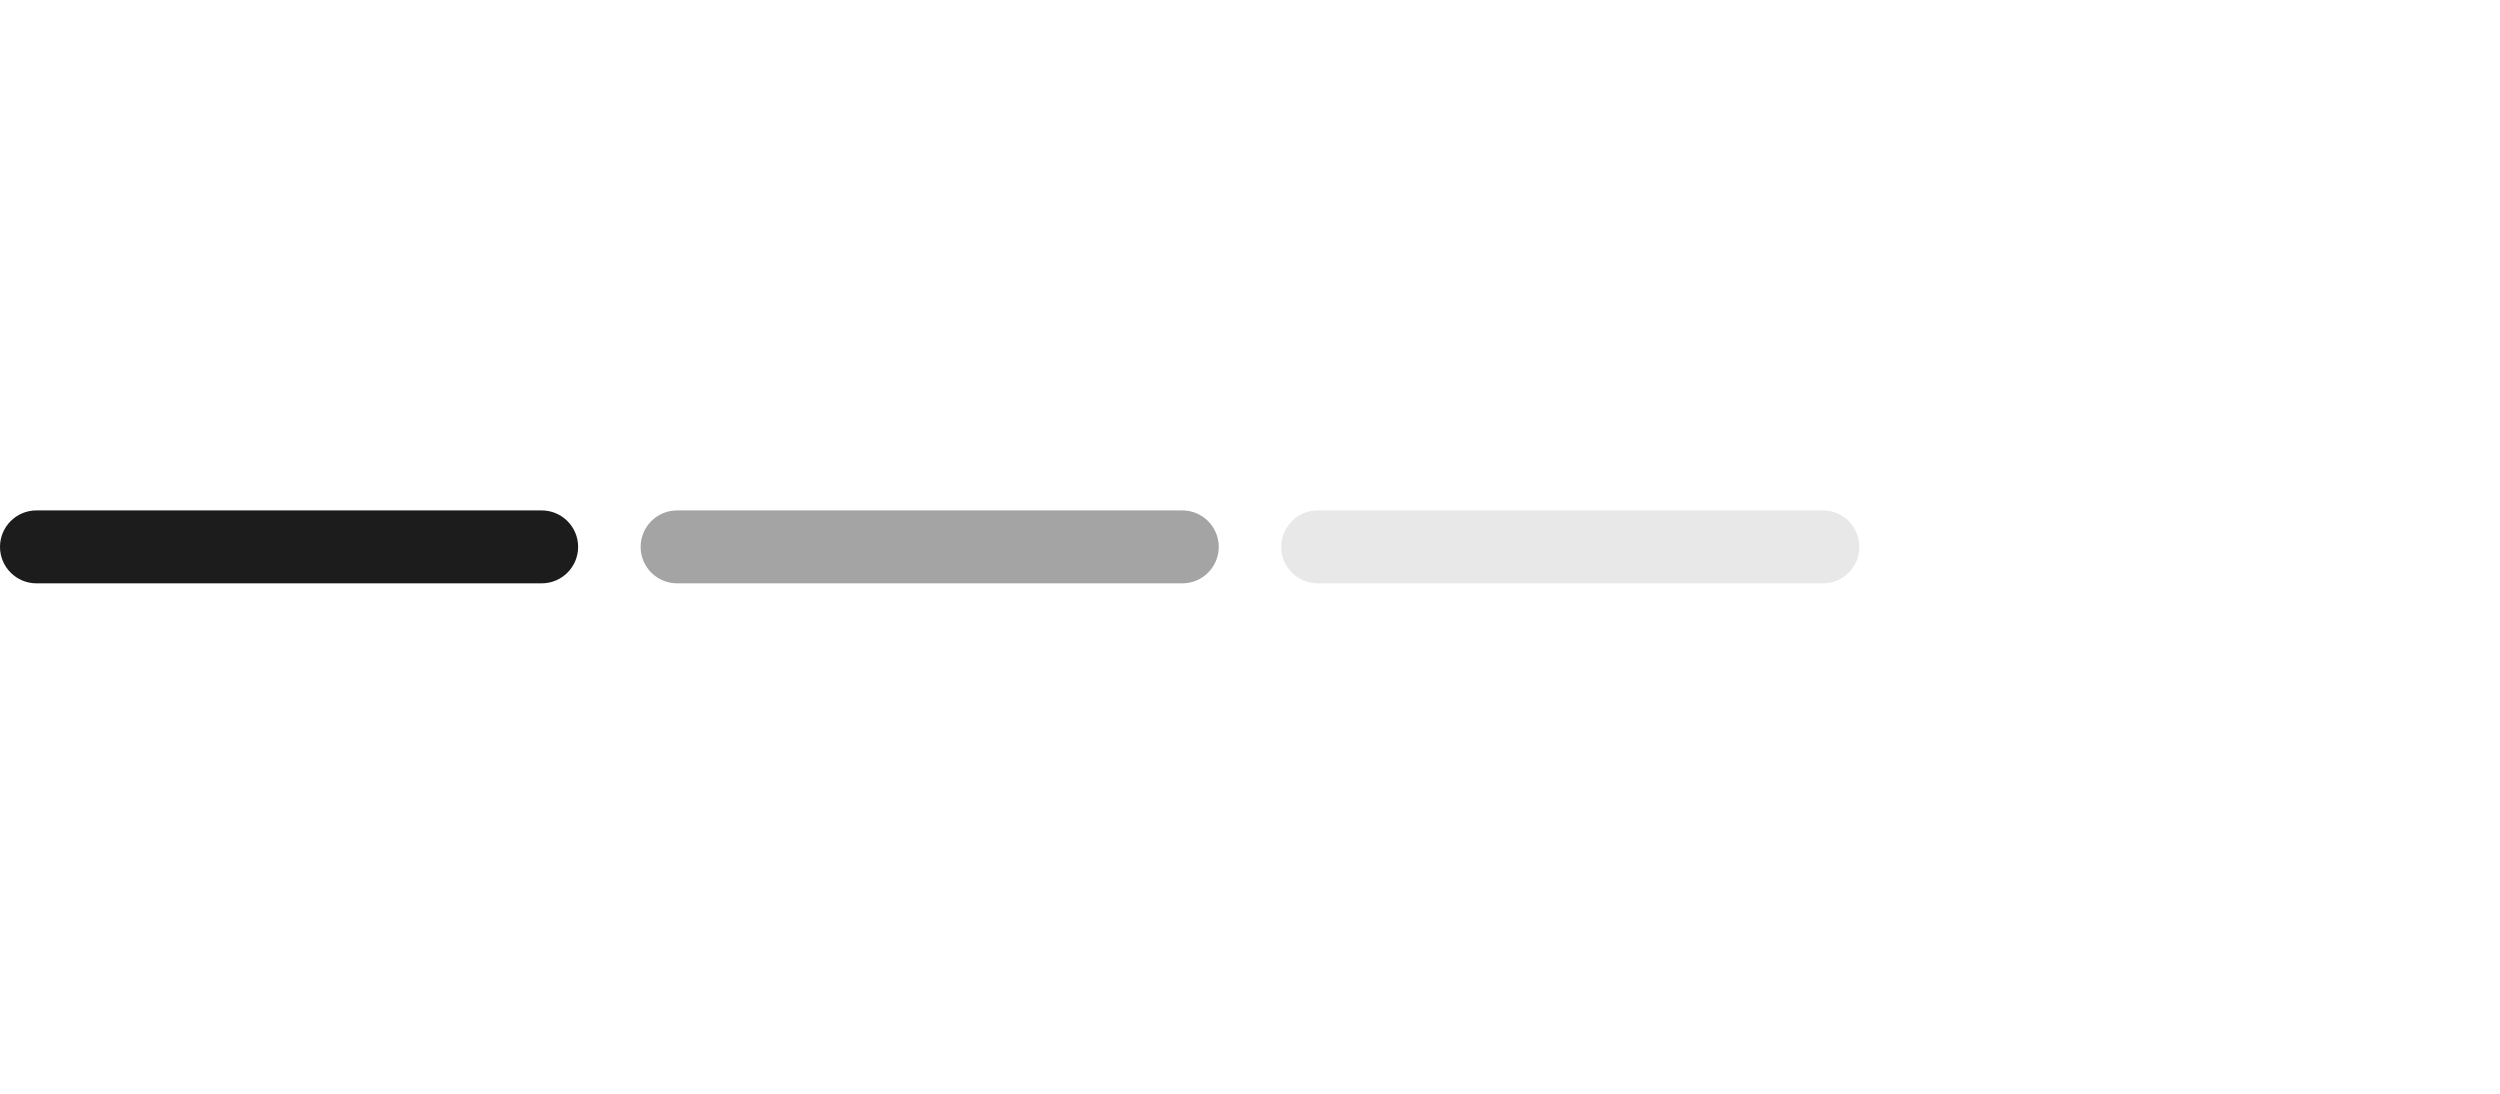 <svg width="80" height="35" viewBox="0 0 80 35" fill="none" xmlns="http://www.w3.org/2000/svg">
<path d="M0 17.5C0 16.856 0.522 16.333 1.167 16.333H17.333C17.978 16.333 18.5 16.856 18.5 17.5C18.5 18.144 17.978 18.667 17.333 18.667H1.167C0.522 18.667 0 18.144 0 17.5Z" fill="#1C1C1C"/>
<path d="M20.5 17.5C20.5 16.856 21.022 16.333 21.667 16.333H37.833C38.478 16.333 39 16.856 39 17.5C39 18.144 38.478 18.667 37.833 18.667H21.667C21.022 18.667 20.5 18.144 20.5 17.5Z" fill="#1C1C1C" fill-opacity="0.4"/>
<path d="M41 17.5C41 16.856 41.522 16.333 42.167 16.333H58.333C58.978 16.333 59.5 16.856 59.5 17.5C59.5 18.144 58.978 18.667 58.333 18.667H42.167C41.522 18.667 41 18.144 41 17.5Z" fill="#1C1C1C" fill-opacity="0.1"/>
</svg>

